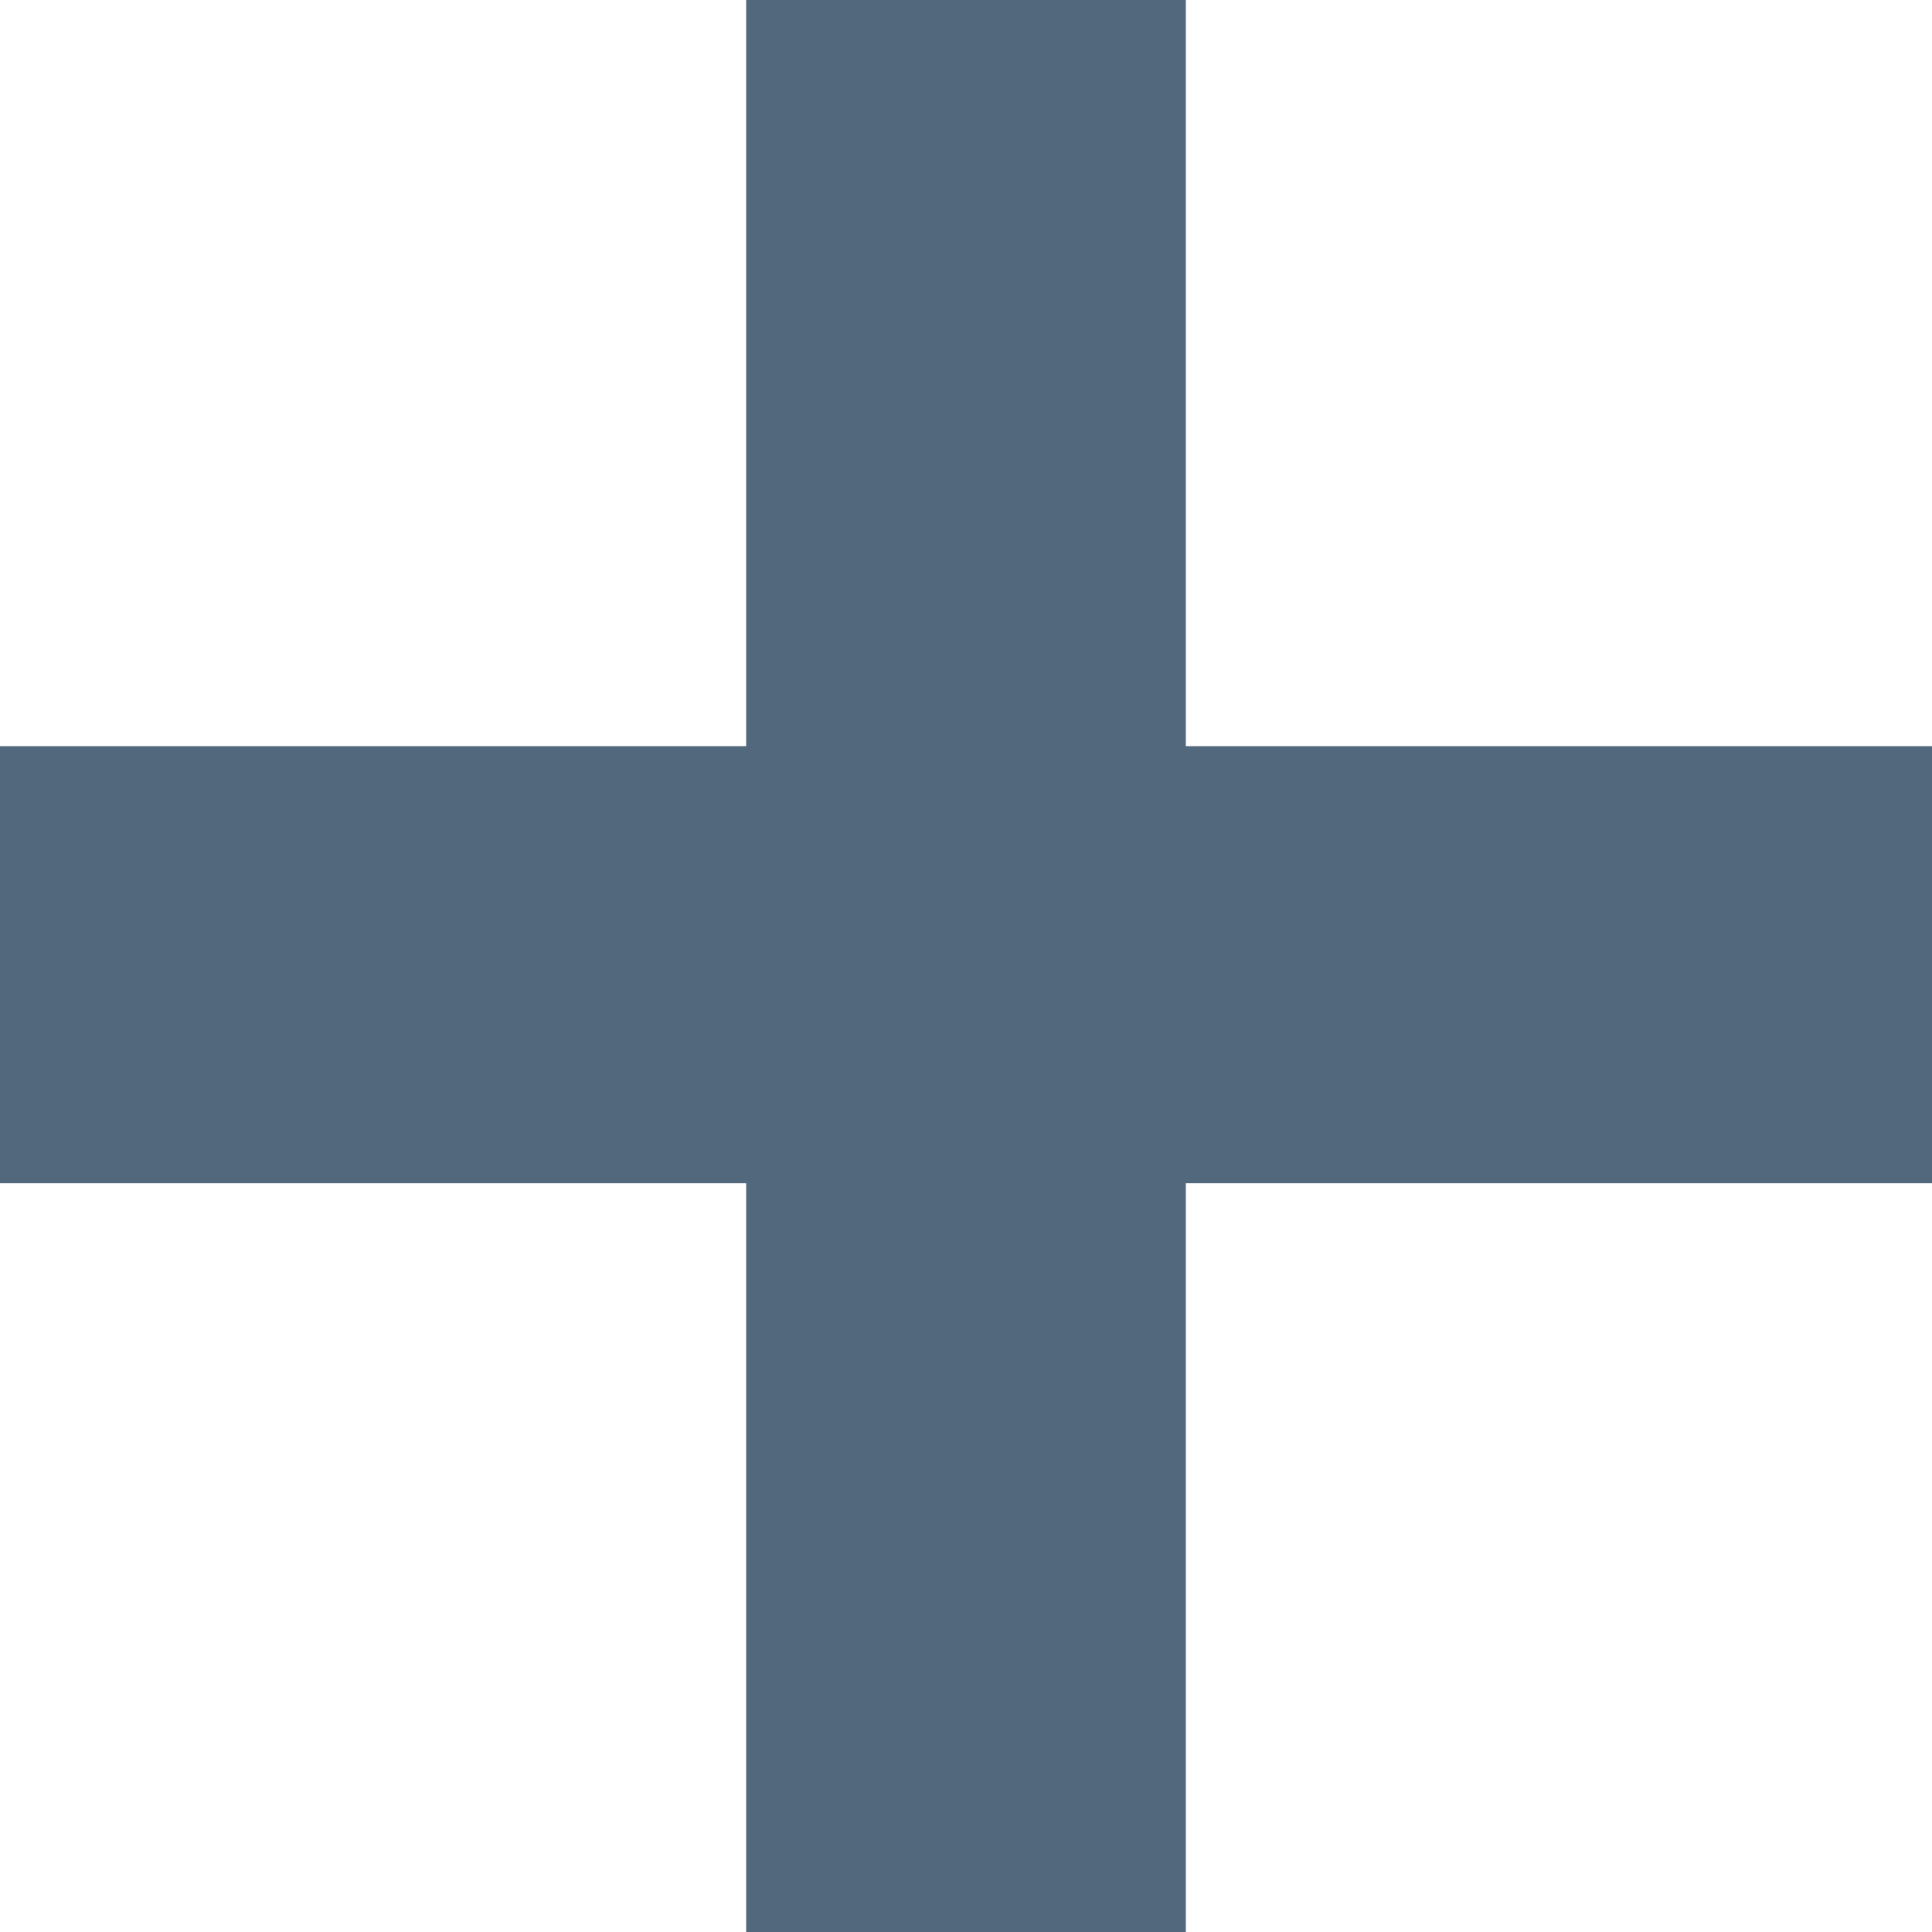 <?xml version="1.0" encoding="UTF-8" standalone="no"?>
<!-- Created with Inkscape (http://www.inkscape.org/) -->

<svg
   xmlns:dc="http://purl.org/dc/elements/1.1/"
   xmlns:cc="http://creativecommons.org/ns#"
   xmlns:rdf="http://www.w3.org/1999/02/22-rdf-syntax-ns#"
   xmlns:svg="http://www.w3.org/2000/svg"
   xmlns="http://www.w3.org/2000/svg"
   xmlns:sodipodi="http://sodipodi.sourceforge.net/DTD/sodipodi-0.dtd"
   xmlns:inkscape="http://www.inkscape.org/namespaces/inkscape"
   width="27.622"
   height="27.622"
   id="svg2"
   version="1.1"
   inkscape:version="0.48.4 r9939"
   sodipodi:docname="search.svg">
  <defs
     id="defs4" />
  <sodipodi:namedview
     id="base"
     pagecolor="#ffffff"
     bordercolor="#666666"
     borderopacity="1.0"
     inkscape:pageopacity="0.0"
     inkscape:pageshadow="2"
     inkscape:zoom="1.4"
     inkscape:cx="8.0966573"
     inkscape:cy="-11.903291"
     inkscape:document-units="px"
     inkscape:current-layer="layer1"
     showgrid="false"
     fit-margin-top="0"
     fit-margin-left="0"
     fit-margin-right="0"
     fit-margin-bottom="0"
     inkscape:window-width="472"
     inkscape:window-height="383"
     inkscape:window-x="1448"
     inkscape:window-y="552"
     inkscape:window-maximized="0" />
  <g
     inkscape:label="Layer 1"
     inkscape:groupmode="layer"
     id="layer1"
     transform="translate(-170.644,-505.051)">
    <path
       style="font-size:47.156px;font-style:normal;font-variant:normal;font-weight:bold;font-stretch:normal;line-height:125%;letter-spacing:0px;word-spacing:0px;fill:#51687d;fill-opacity:1;stroke:none;font-family:Sans;-inkscape-font-specification:Sans Bold"
       d="m 181.312,505.051 0,10.668 -10.668,0 0,6.249 10.668,0 0,10.705 6.286,0 0,-10.705 10.668,0 0,-6.249 -10.668,0 0,-10.668 -6.286,0 z"
       id="path13832"
       inkscape:connector-curvature="0" />
  </g>
</svg>
